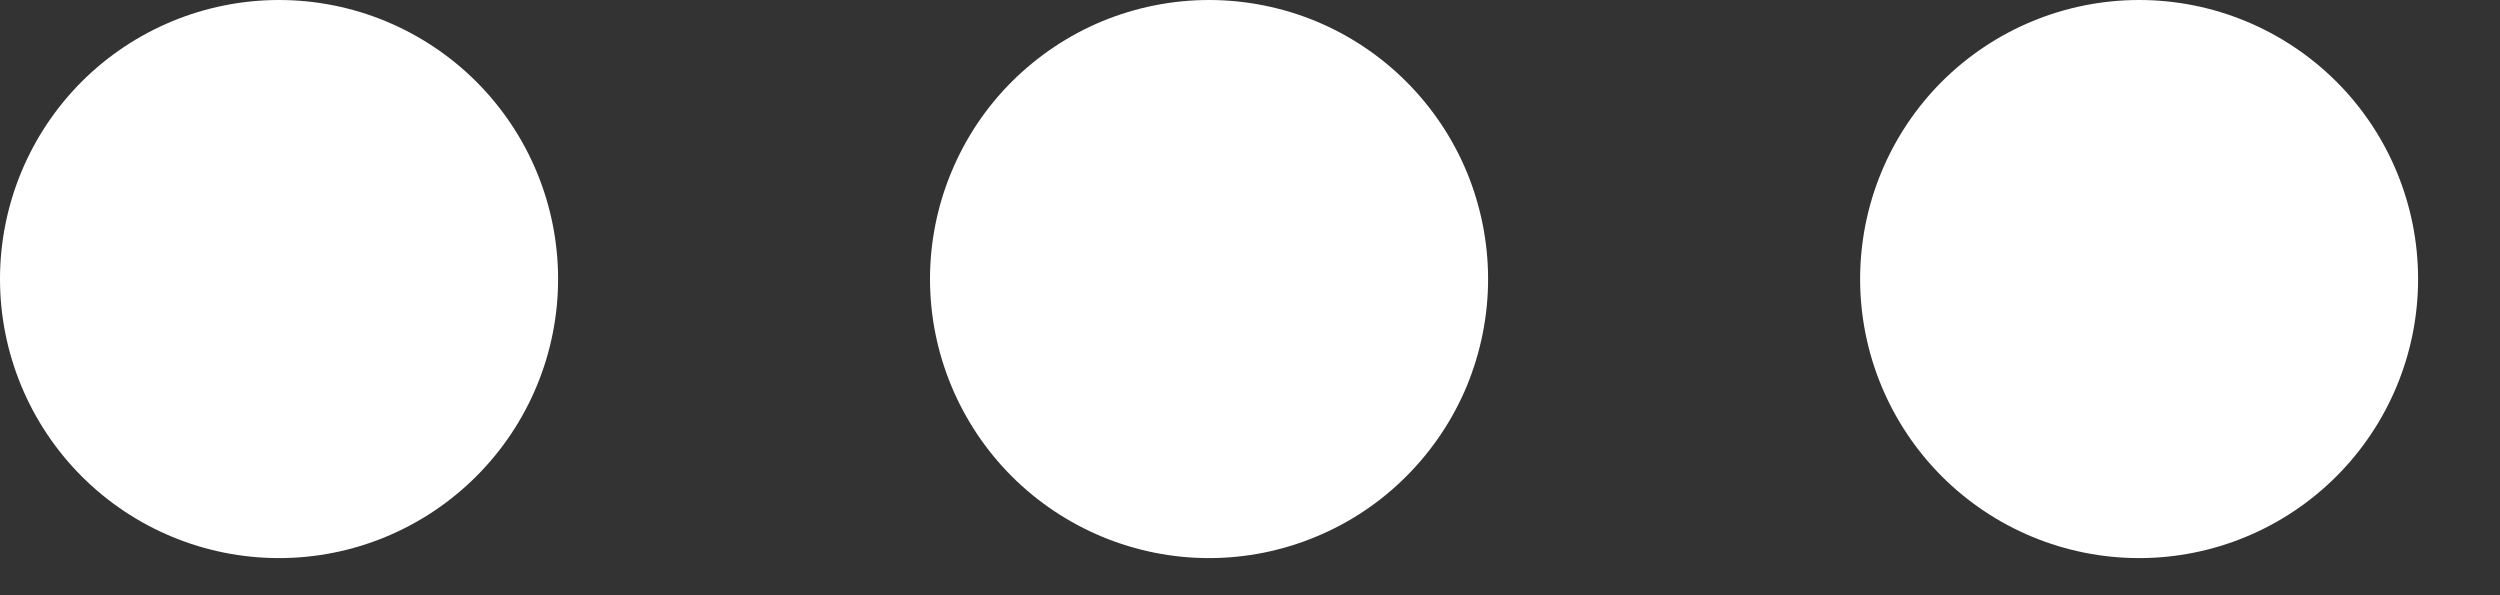 <svg width="21" height="5" viewBox="0 0 21 5" fill="none" xmlns="http://www.w3.org/2000/svg">
<rect x="0" y="0" width="21" height="5" fill="#333333" stroke="none"/>
<path d="M20.312 2.344C20.312 2.965 20.066 3.561 19.626 4.001C19.186 4.441 18.59 4.688 17.969 4.688C17.347 4.688 16.751 4.441 16.311 4.001C15.872 3.561 15.625 2.965 15.625 2.344C15.625 1.722 15.872 1.126 16.311 0.686C16.751 0.247 17.347 0 17.969 0C18.59 0 19.186 0.247 19.626 0.686C20.066 1.126 20.312 1.722 20.312 2.344ZM12.5 2.344C12.5 2.652 12.439 2.956 12.322 3.241C12.204 3.525 12.031 3.783 11.813 4.001C11.596 4.219 11.338 4.391 11.053 4.509C10.769 4.627 10.464 4.688 10.156 4.688C9.848 4.688 9.544 4.627 9.259 4.509C8.975 4.391 8.717 4.219 8.499 4.001C8.281 3.783 8.109 3.525 7.991 3.241C7.873 2.956 7.812 2.652 7.812 2.344C7.812 2.036 7.873 1.731 7.991 1.447C8.109 1.162 8.281 0.904 8.499 0.686C8.717 0.469 8.975 0.296 9.259 0.178C9.544 0.061 9.848 0 10.156 0C10.464 0 10.769 0.061 11.053 0.178C11.338 0.296 11.596 0.469 11.813 0.686C12.031 0.904 12.204 1.162 12.322 1.447C12.439 1.731 12.5 2.036 12.5 2.344ZM2.344 4.688C1.722 4.688 1.126 4.441 0.686 4.001C0.247 3.561 0 2.965 0 2.344C0 1.722 0.247 1.126 0.686 0.686C1.126 0.247 1.722 0 2.344 0C2.965 0 3.561 0.247 4.001 0.686C4.441 1.126 4.688 1.722 4.688 2.344C4.688 2.965 4.441 3.561 4.001 4.001C3.561 4.441 2.965 4.688 2.344 4.688Z" fill="white"/>
</svg>
